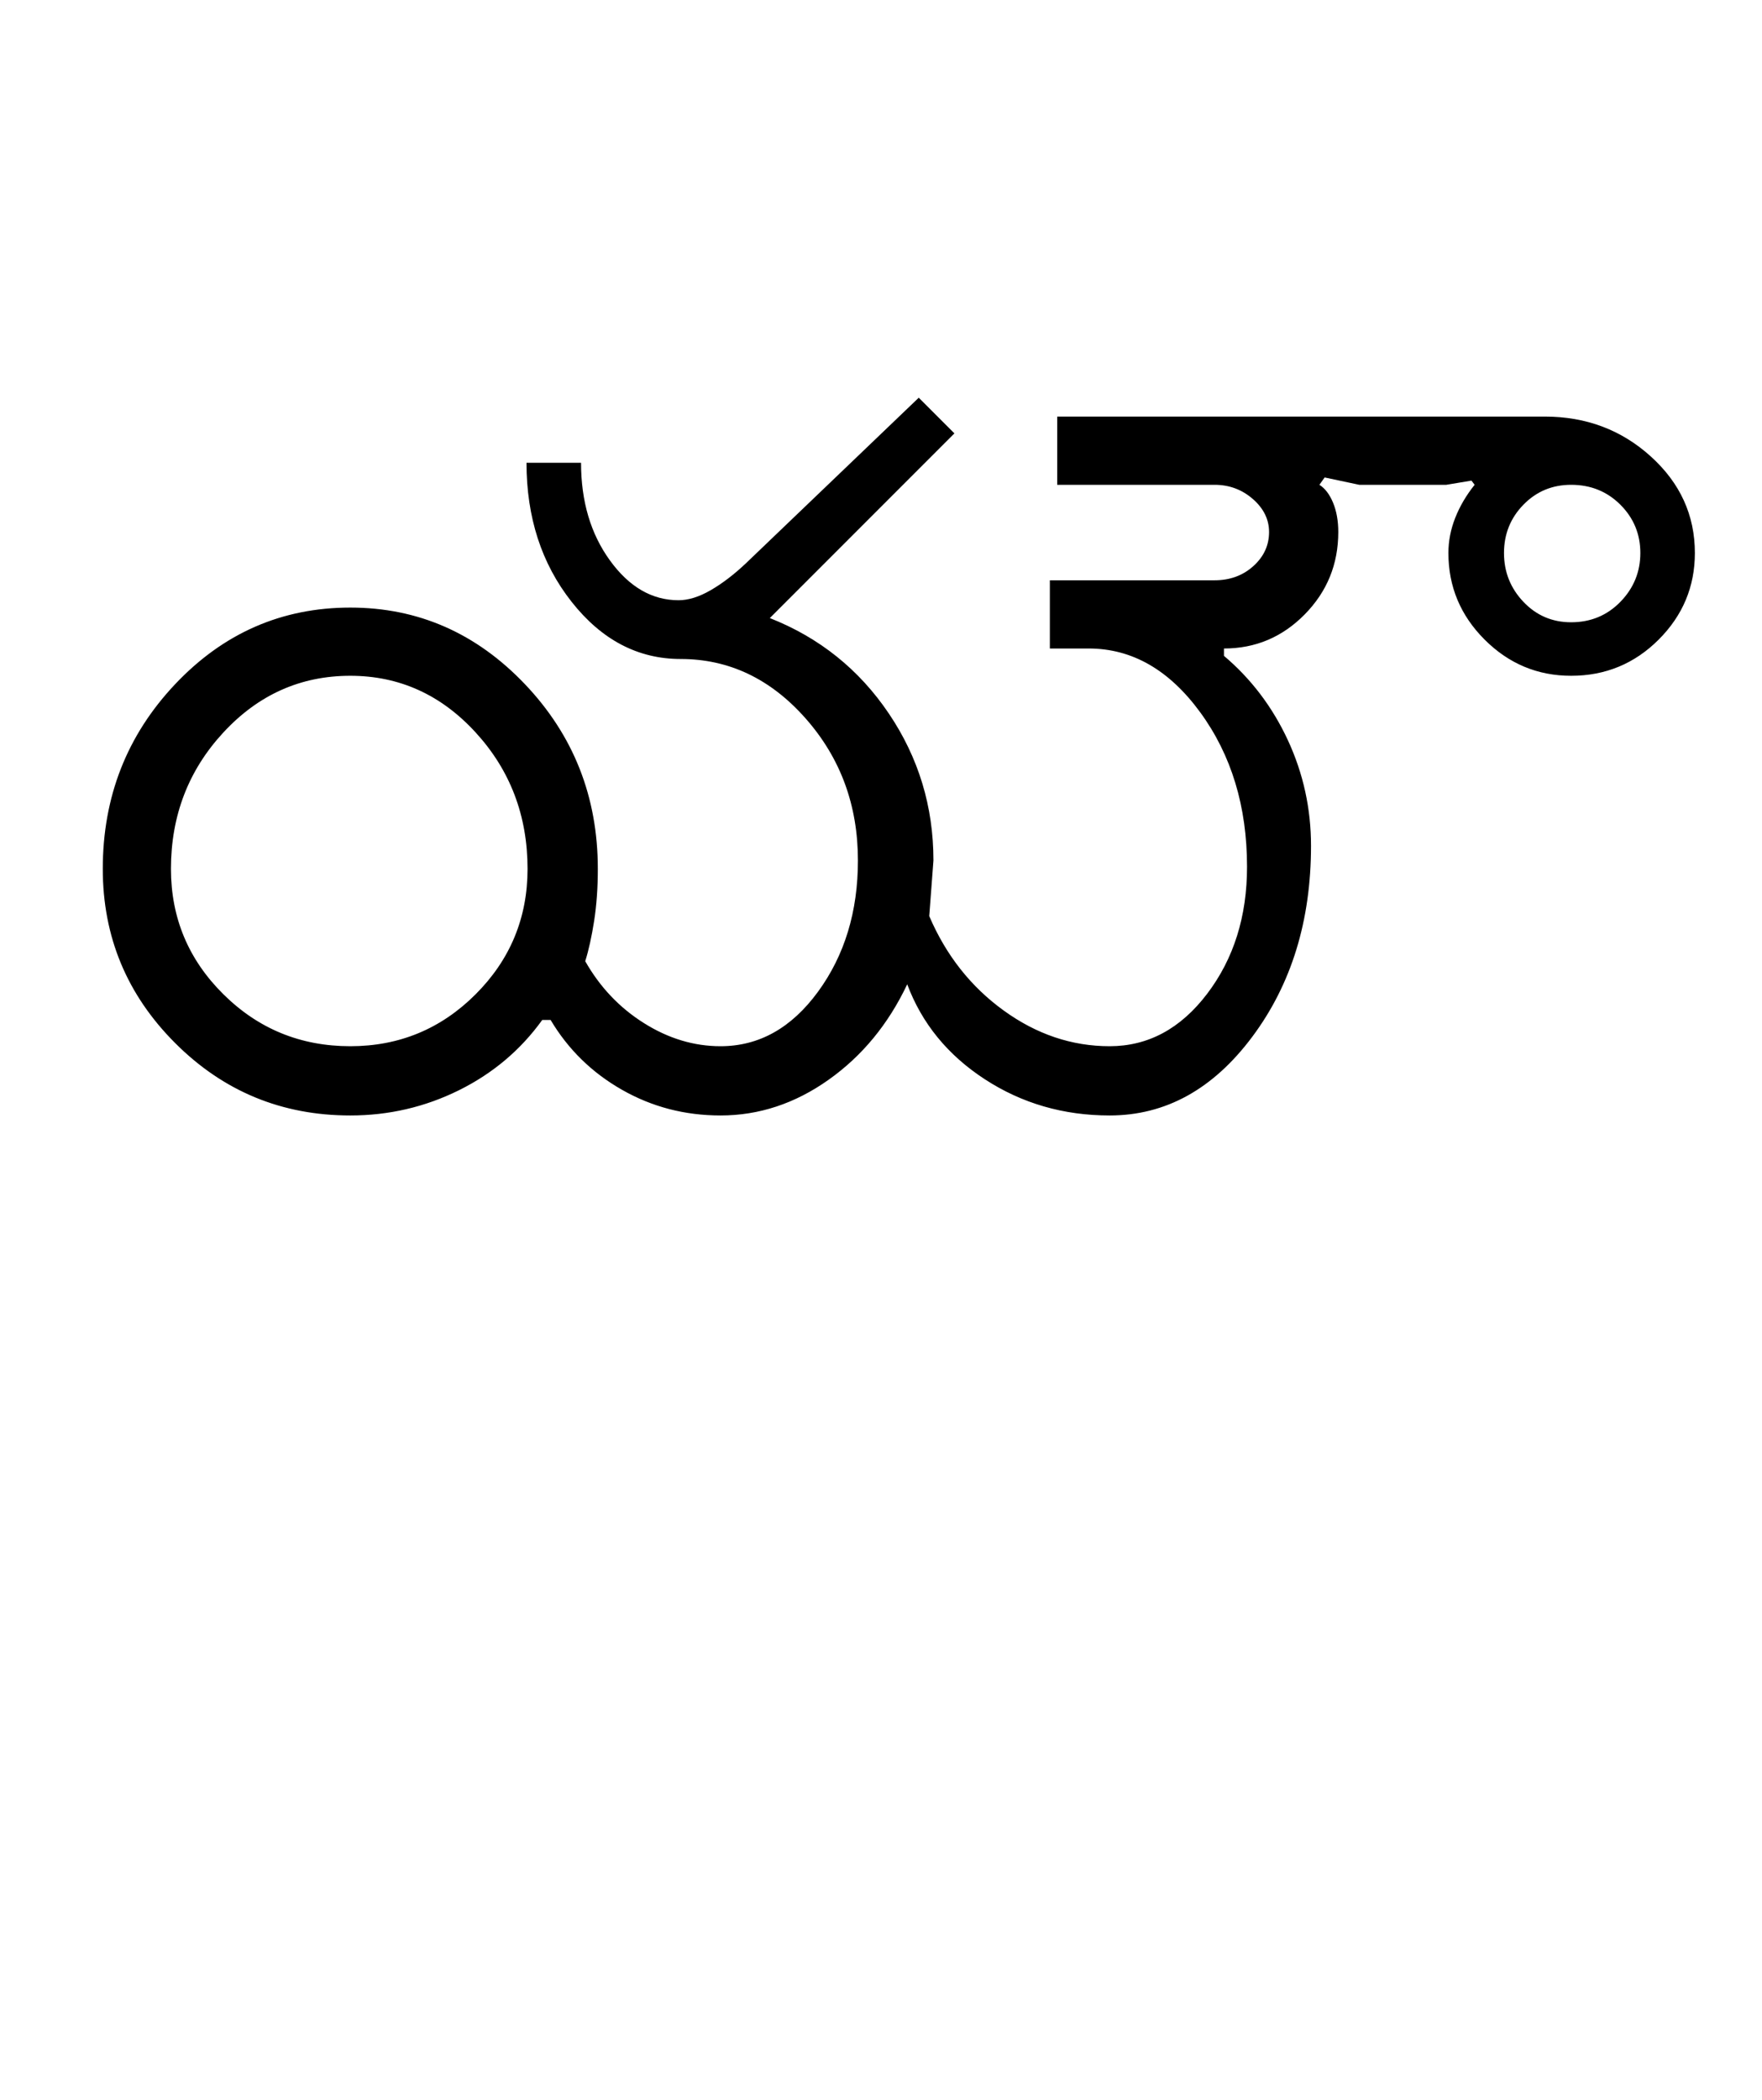 <?xml version="1.0" encoding="UTF-8"?>
<svg xmlns="http://www.w3.org/2000/svg" xmlns:xlink="http://www.w3.org/1999/xlink" width="420pt" height="500.25pt" viewBox="0 0 420 500.25" version="1.1">
<defs>
<g>
<symbol overflow="visible" id="glyph0-0">
<path style="stroke:none;" d="M 8.5 0 L 8.5 -170.5 L 76.5 -170.5 L 76.5 0 Z M 17 -8.5 L 68 -8.5 L 68 -162 L 17 -162 Z M 17 -8.5 "/>
</symbol>
<symbol overflow="visible" id="glyph0-1">
<path style="stroke:none;" d="M 24.75 -58.75 C 24.75 -47.082 28.914 -37.125 37.25 -28.875 C 45.582 -20.625 55.664 -16.5 67.5 -16.5 C 79.164 -16.5 89.125 -20.625 97.375 -28.875 C 105.625 -37.125 109.75 -47.082 109.75 -58.75 C 109.75 -71.414 105.625 -82.25 97.375 -91.25 C 89.125 -100.25 79.164 -104.75 67.5 -104.75 C 55.664 -104.75 45.582 -100.25 37.25 -91.25 C 28.914 -82.25 24.75 -71.414 24.75 -58.75 Z M 342.5 -134 C 342.5 -129.5 344.039 -125.625 347.125 -122.375 C 350.207 -119.125 354 -117.5 358.5 -117.5 C 363.164 -117.5 367.082 -119.125 370.25 -122.375 C 373.414 -125.625 375 -129.5 375 -134 C 375 -138.5 373.414 -142.332 370.25 -145.5 C 367.082 -148.664 363.164 -150.25 358.5 -150.25 C 354 -150.25 350.207 -148.664 347.125 -145.5 C 344.039 -142.332 342.5 -138.5 342.5 -134 Z M 188.5 -60.75 C 188.5 -73.914 184.332 -85.207 176 -94.625 C 167.664 -104.039 157.75 -108.75 146.25 -108.75 C 136.082 -108.75 127.414 -113.289 120.25 -122.375 C 113.082 -131.457 109.5 -142.5 109.5 -155.5 L 122.5 -155.5 C 122.5 -146.332 124.789 -138.582 129.375 -132.25 C 133.957 -125.914 139.414 -122.75 145.75 -122.75 C 148.082 -122.75 150.625 -123.539 153.375 -125.125 C 156.125 -126.707 158.914 -128.832 161.75 -131.5 L 203 -171 L 211.5 -162.5 L 167.5 -118.5 C 179.332 -113.832 188.789 -106.25 195.875 -95.75 C 202.957 -85.25 206.5 -73.582 206.5 -60.75 L 205.5 -47.5 C 209.5 -38.164 215.414 -30.664 223.25 -25 C 231.082 -19.332 239.5 -16.5 248.5 -16.5 C 257.664 -16.5 265.414 -20.664 271.75 -29 C 278.082 -37.332 281.25 -47.414 281.25 -59.25 C 281.25 -73.582 277.539 -85.832 270.125 -96 C 262.707 -106.164 253.832 -111.25 243.5 -111.25 L 234.25 -111.25 L 234.25 -127.5 L 273.5 -127.5 C 277.164 -127.5 280.25 -128.625 282.75 -130.875 C 285.25 -133.125 286.5 -135.832 286.5 -139 C 286.5 -142 285.207 -144.625 282.625 -146.875 C 280.039 -149.125 277 -150.25 273.5 -150.25 L 236 -150.25 L 236 -166.5 L 352.25 -166.5 C 362.082 -166.5 370.5 -163.332 377.5 -157 C 384.5 -150.664 388 -143 388 -134 C 388 -126 385.125 -119.125 379.375 -113.375 C 373.625 -107.625 366.664 -104.75 358.5 -104.75 C 350.5 -104.75 343.625 -107.625 337.875 -113.375 C 332.125 -119.125 329.25 -126 329.25 -134 C 329.25 -136.832 329.789 -139.625 330.875 -142.375 C 331.957 -145.125 333.5 -147.75 335.5 -150.25 L 334.75 -151.25 L 328.75 -150.25 L 308 -150.25 L 299.75 -152 L 298.5 -150.25 C 299.832 -149.414 300.914 -148 301.75 -146 C 302.582 -144 303 -141.664 303 -139 C 303 -131.332 300.332 -124.789 295 -119.375 C 289.664 -113.957 283.25 -111.25 275.75 -111.25 L 275.75 -109.5 C 282.25 -104 287.332 -97.289 291 -89.375 C 294.664 -81.457 296.5 -73.082 296.5 -64.25 C 296.5 -46.414 291.832 -31.25 282.5 -18.75 C 273.164 -6.25 261.832 0 248.5 0 C 237.5 0 227.582 -2.875 218.75 -8.625 C 209.914 -14.375 203.75 -21.914 200.25 -31.25 C 195.75 -21.75 189.5 -14.164 181.5 -8.5 C 173.5 -2.832 164.914 0 155.75 0 C 147.25 0 139.414 -2.039 132.25 -6.125 C 125.082 -10.207 119.414 -15.75 115.25 -22.75 L 113.25 -22.75 C 108.082 -15.582 101.457 -10 93.375 -6 C 85.289 -2 76.664 0 67.5 0 C 51.164 0 37.25 -5.75 25.75 -17.25 C 14.25 -28.75 8.5 -42.582 8.5 -58.75 C 8.5 -75.914 14.25 -90.582 25.75 -102.75 C 37.25 -114.914 51.164 -121 67.5 -121 C 83.664 -121 97.539 -114.914 109.125 -102.75 C 120.707 -90.582 126.5 -75.914 126.5 -58.75 C 126.5 -54.25 126.207 -50.125 125.625 -46.375 C 125.039 -42.625 124.332 -39.414 123.5 -36.75 C 127 -30.582 131.664 -25.664 137.5 -22 C 143.332 -18.332 149.414 -16.5 155.75 -16.5 C 164.914 -16.5 172.664 -20.832 179 -29.5 C 185.332 -38.164 188.5 -48.582 188.5 -60.75 Z M 188.5 -60.75 "/>
</symbol>
</g>
</defs>
<g id="surface1">
<rect x="0" y="0" width="420" height="500.25" style="fill:rgb(100%,100%,100%);fill-opacity:1;stroke:none;"/>
<g style="fill:rgb(0%,0%,0%);fill-opacity:1;">
  <use xlink:href="#glyph0-1" x="16" y="265.75"/>
</g>
</g>
</svg>
